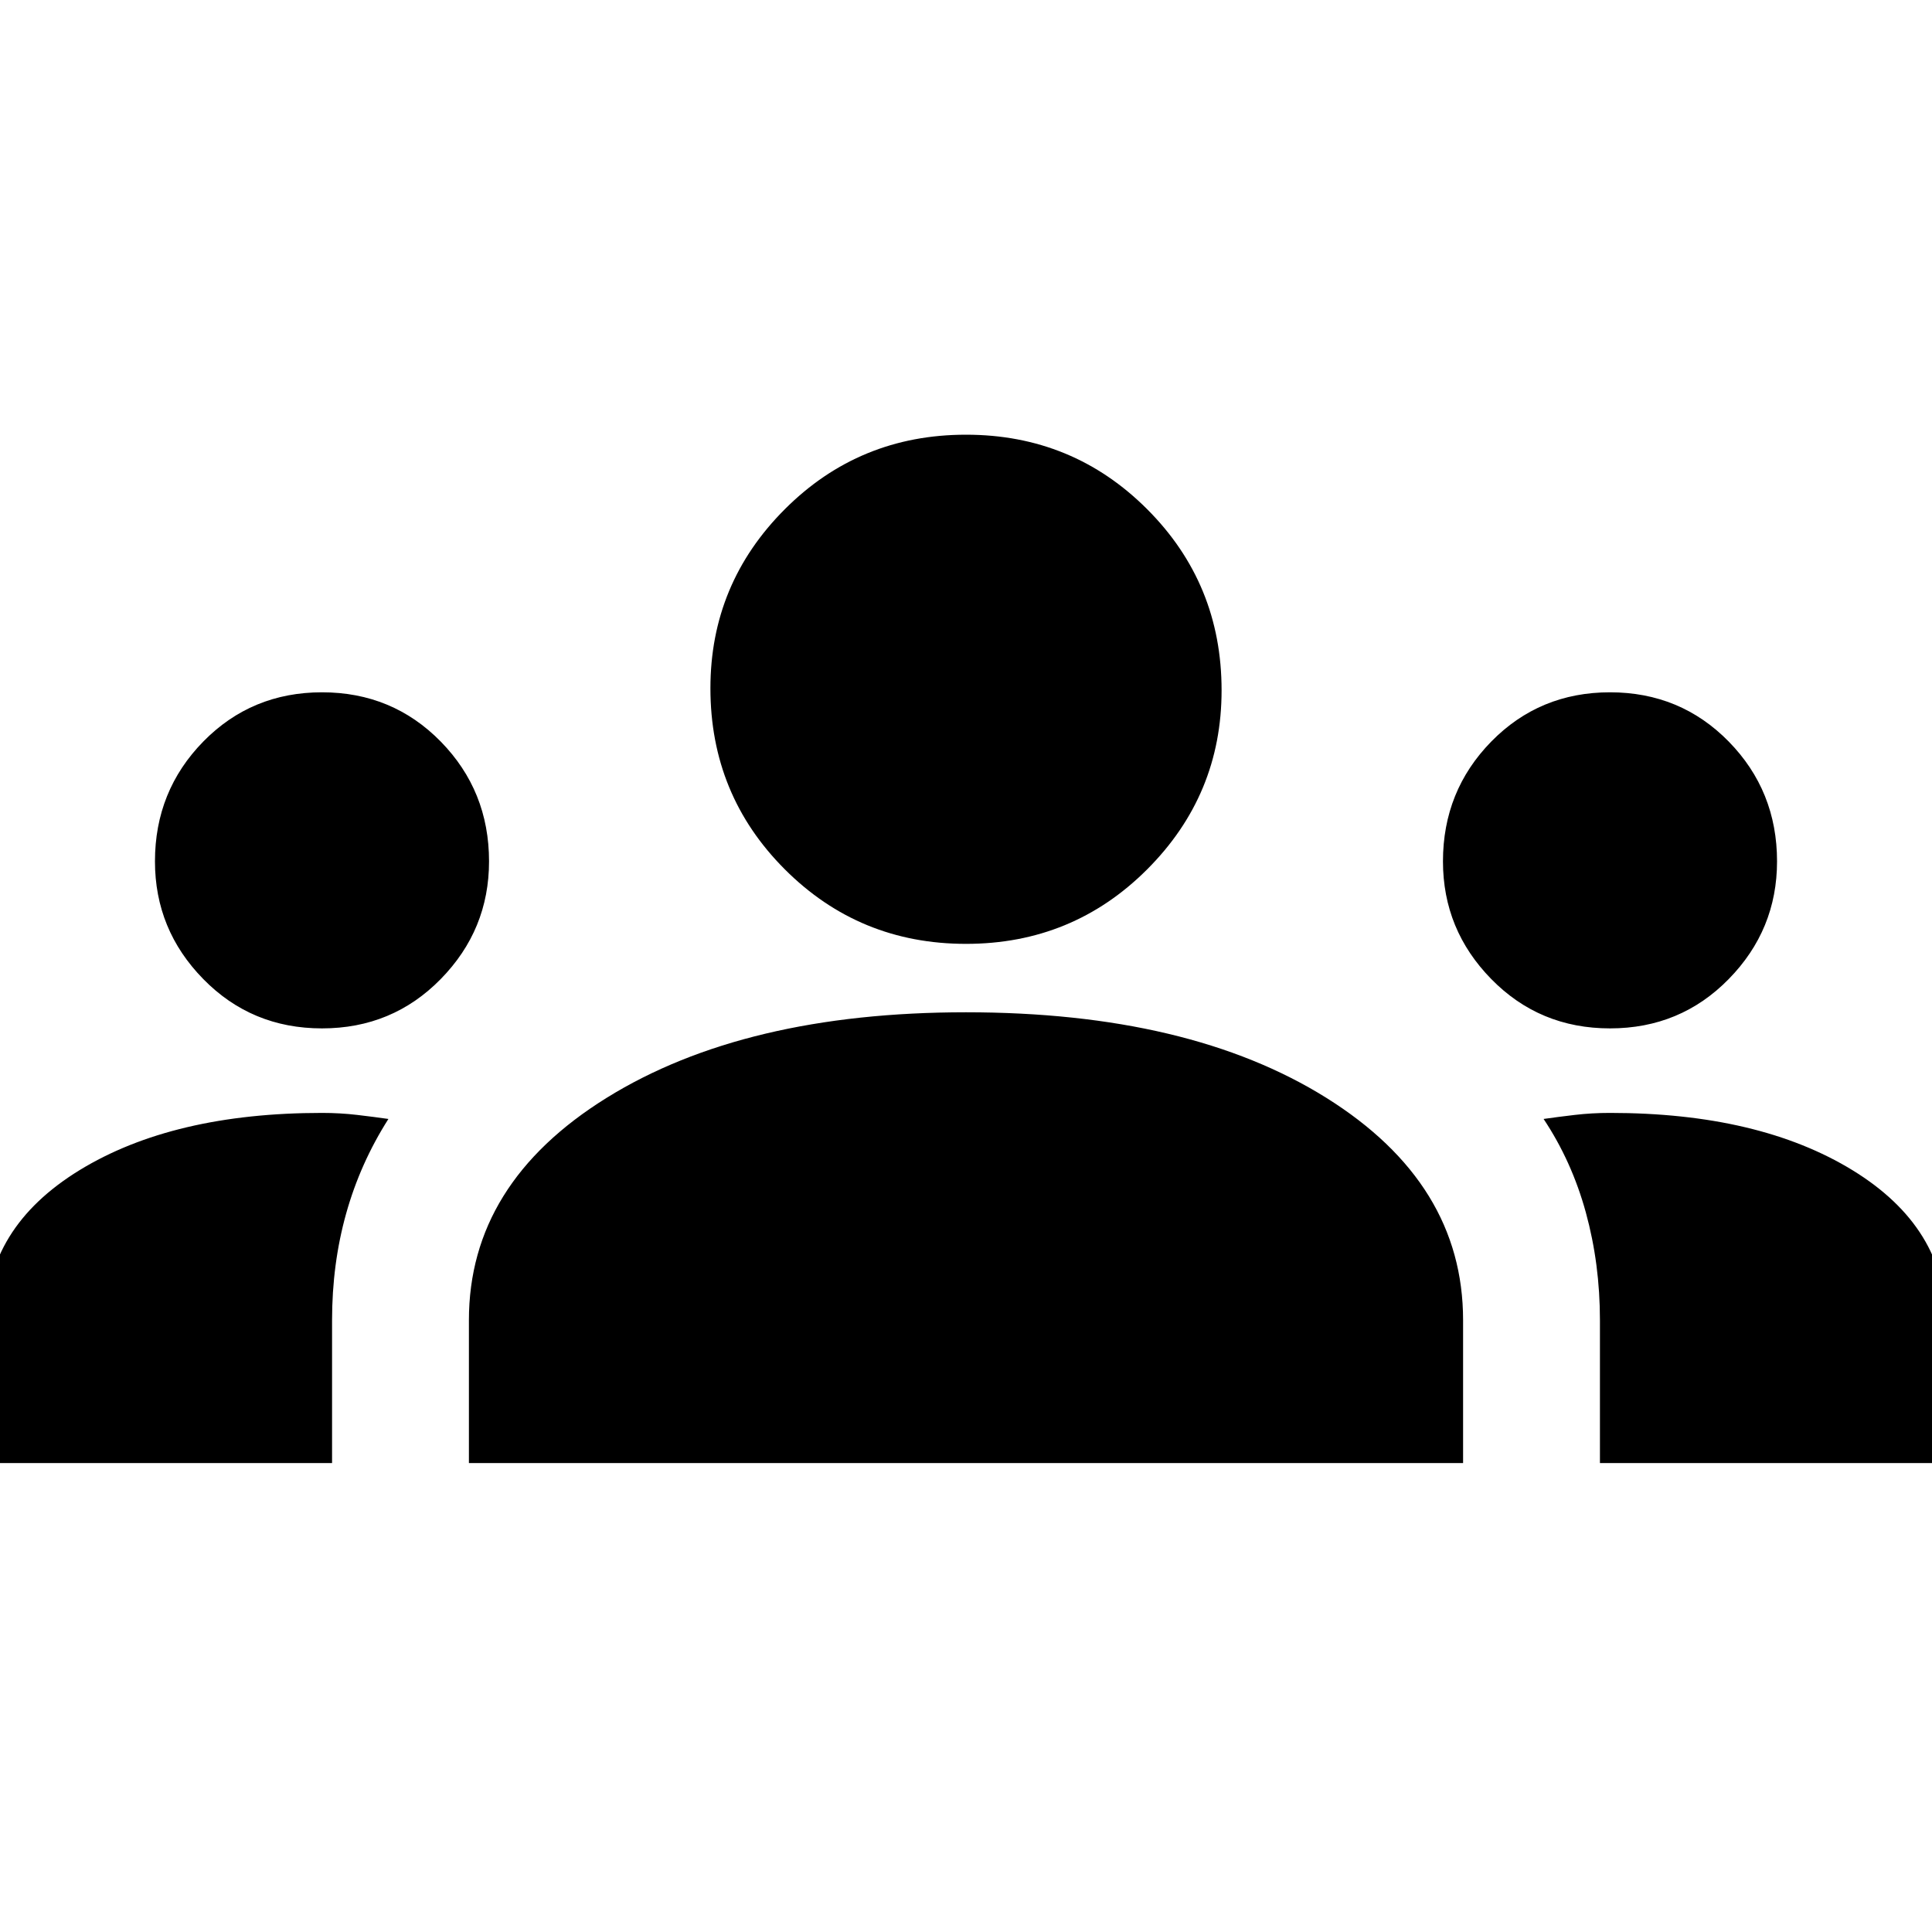 <svg xmlns="http://www.w3.org/2000/svg" height="24" width="24"><path d="M-.175 18.175v-1.75q0-1.175 1.162-1.888Q2.15 13.825 4 13.825q.225 0 .438.025.212.025.387.05-.35.55-.525 1.175-.175.625-.175 1.325v1.775Zm6 0V16.4q0-1.7 1.712-2.763Q9.25 12.575 12 12.575q2.775 0 4.475 1.062 1.7 1.063 1.7 2.763v1.775Zm14.05 0V16.4q0-.7-.175-1.338-.175-.637-.525-1.162.175-.025.387-.05.213-.025.438-.025 1.85 0 3.013.712 1.162.713 1.162 1.888v1.75ZM4 12.775q-.875 0-1.475-.613-.6-.612-.6-1.462 0-.875.6-1.488Q3.125 8.6 4 8.6q.875 0 1.475.612.6.613.6 1.488 0 .85-.6 1.462-.6.613-1.475.613Zm16 0q-.875 0-1.475-.613-.6-.612-.6-1.462 0-.875.6-1.488.6-.612 1.475-.612.875 0 1.475.612.6.613.6 1.488 0 .85-.6 1.462-.6.613-1.475.613Zm-8-1.05q-1.325 0-2.25-.925t-.925-2.25q0-1.3.925-2.225T12 5.4q1.325 0 2.25.925t.925 2.25q0 1.3-.925 2.225t-2.25.925Z"/></svg>
